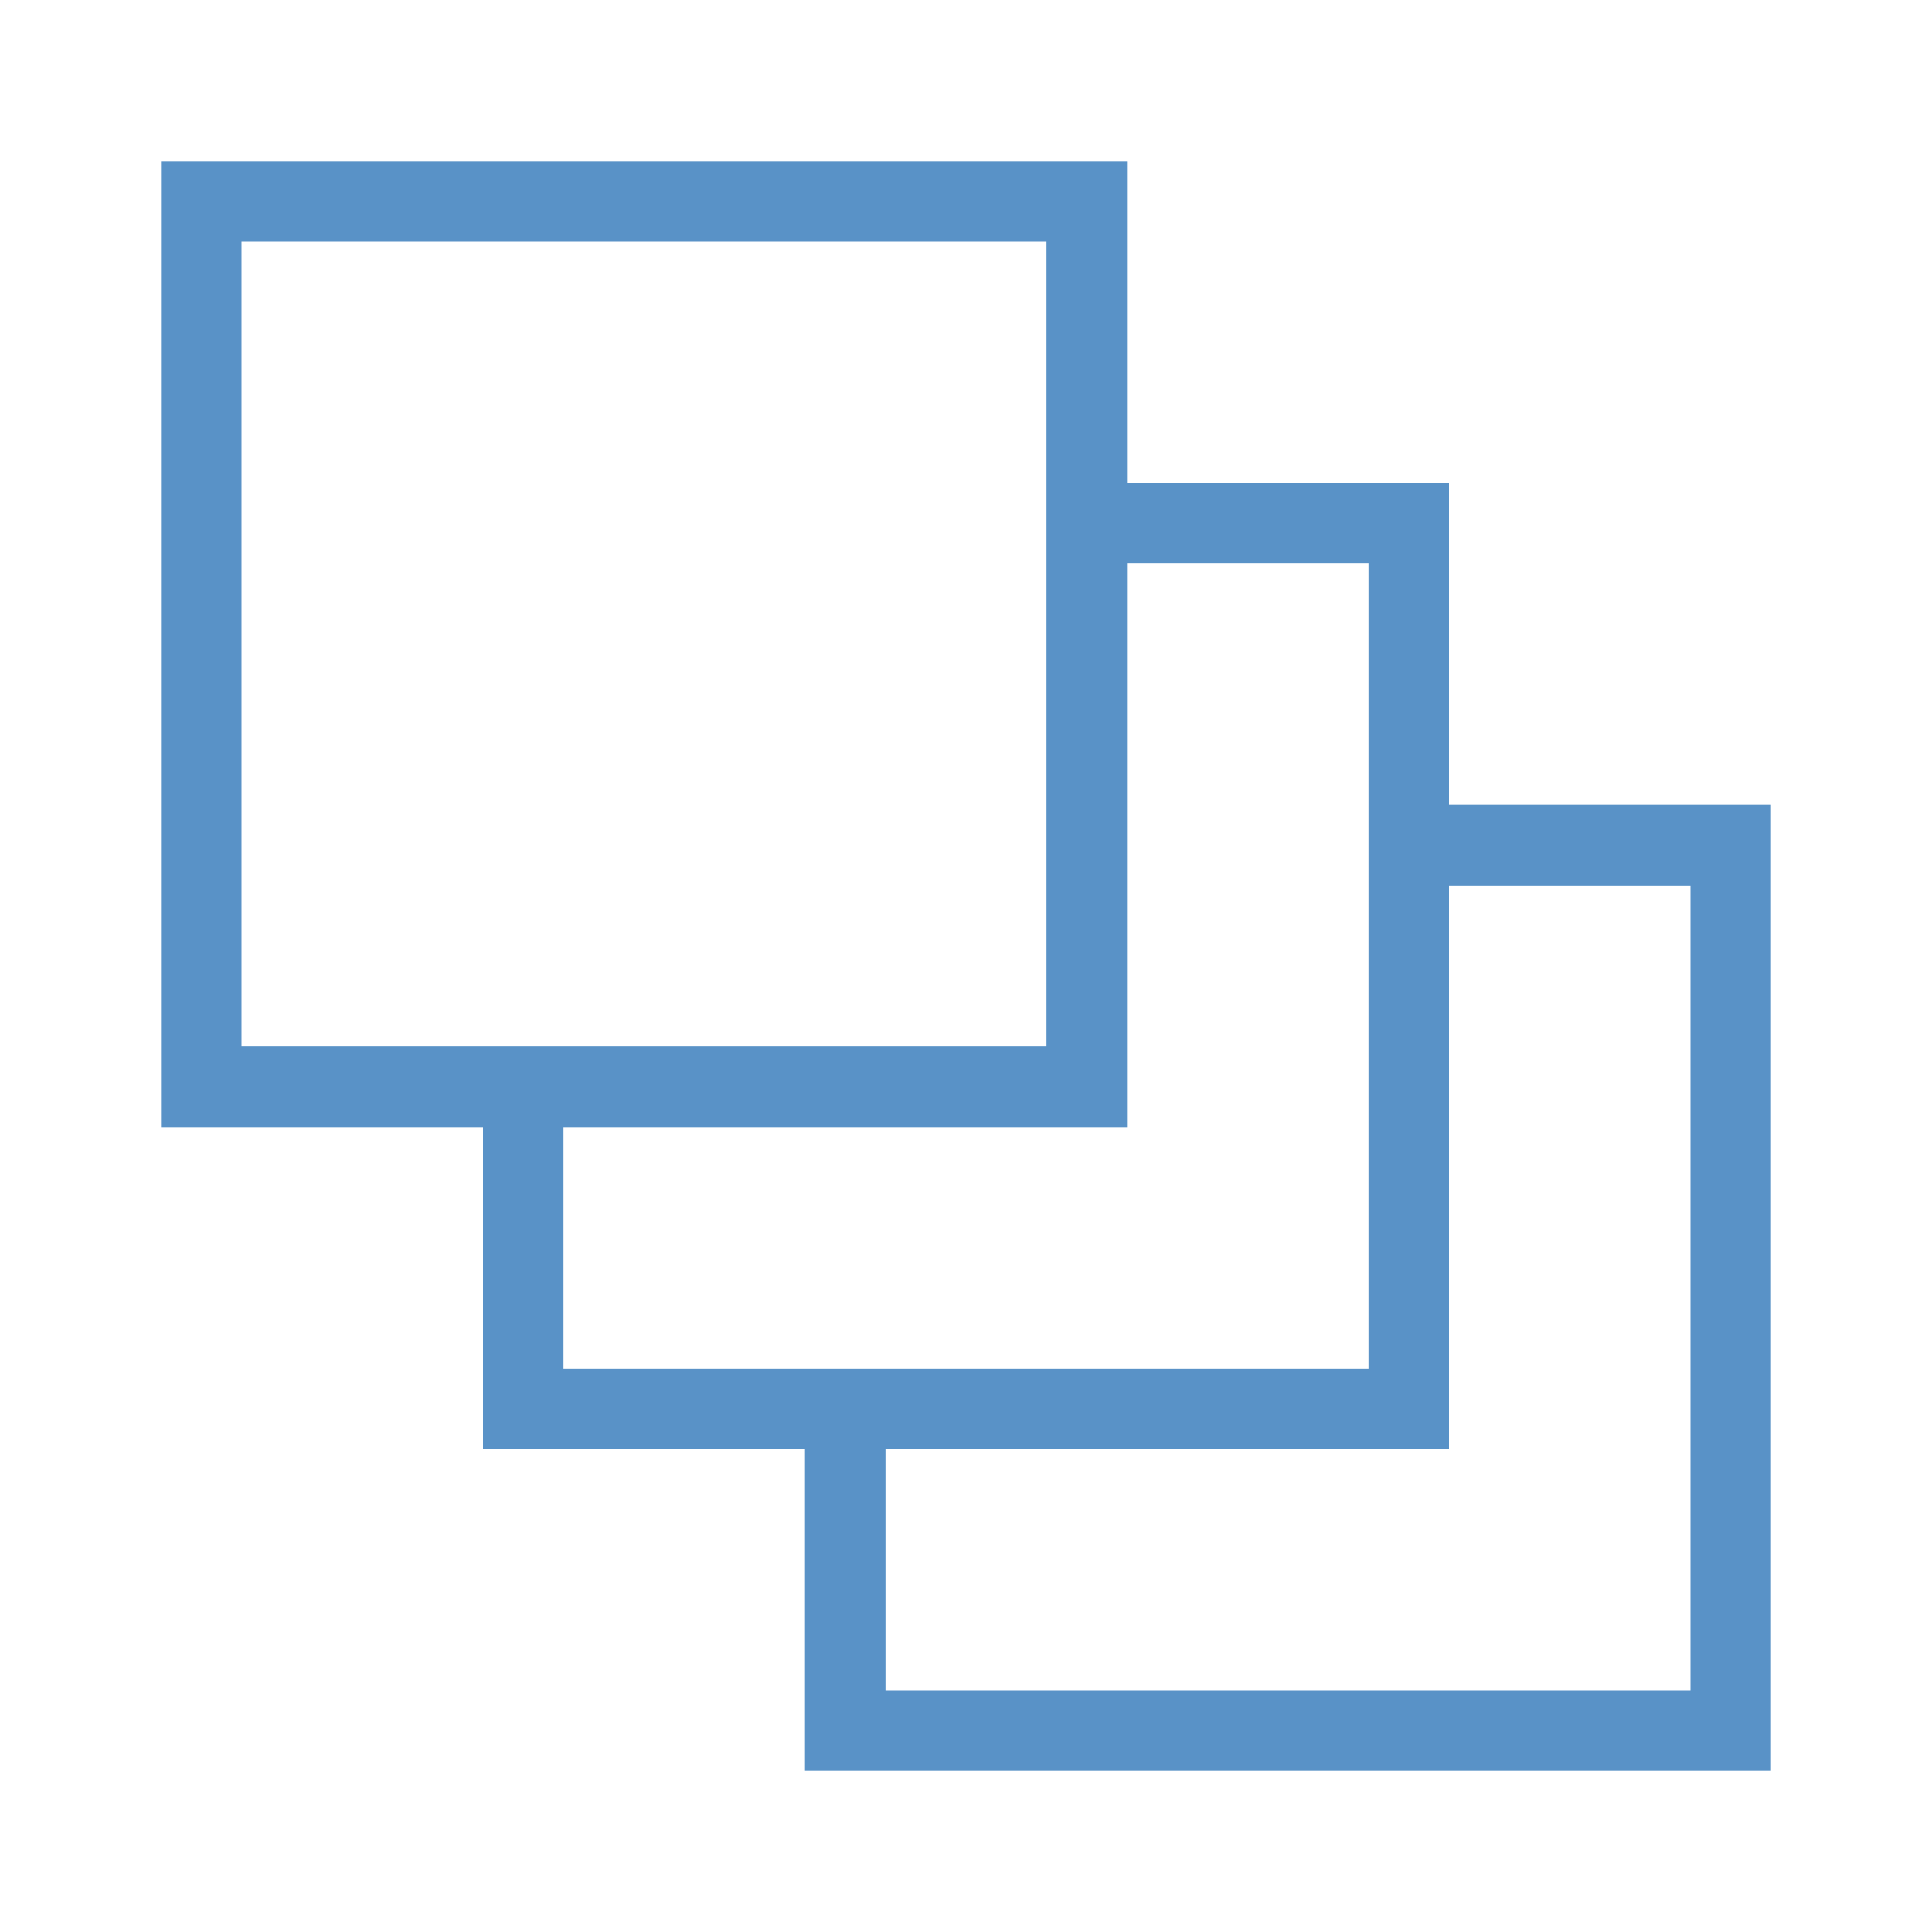 <svg xmlns="http://www.w3.org/2000/svg" width="24" height="24" viewBox="0 0 24 24"><path fill="#5992C7" fill-rule="evenodd" d="M18,11 L18,18 L17.5,18 L11,18 L11,21 L10,21 L10,18 L6,18 L6,17 L17,17 L17,6 L18,6 L18,10 L21,10 L21,11 L18,11 Z M14,7 L14,14 L13.5,14 L7,14 L7,17 L6,17 L6,14 L2,14 L2,13 L13,13 L13,2 L14,2 L14,6 L17,6 L17,7 L14,7 Z M21.5,22 L10,22 L10,21 L21,21 L21,10 L22,10 L22,22 L21.5,22 Z M2.5,2 L13,2 L13,3 L3,3 L3,13 L2,13 L2,2 L2.5,2 Z"/></svg>